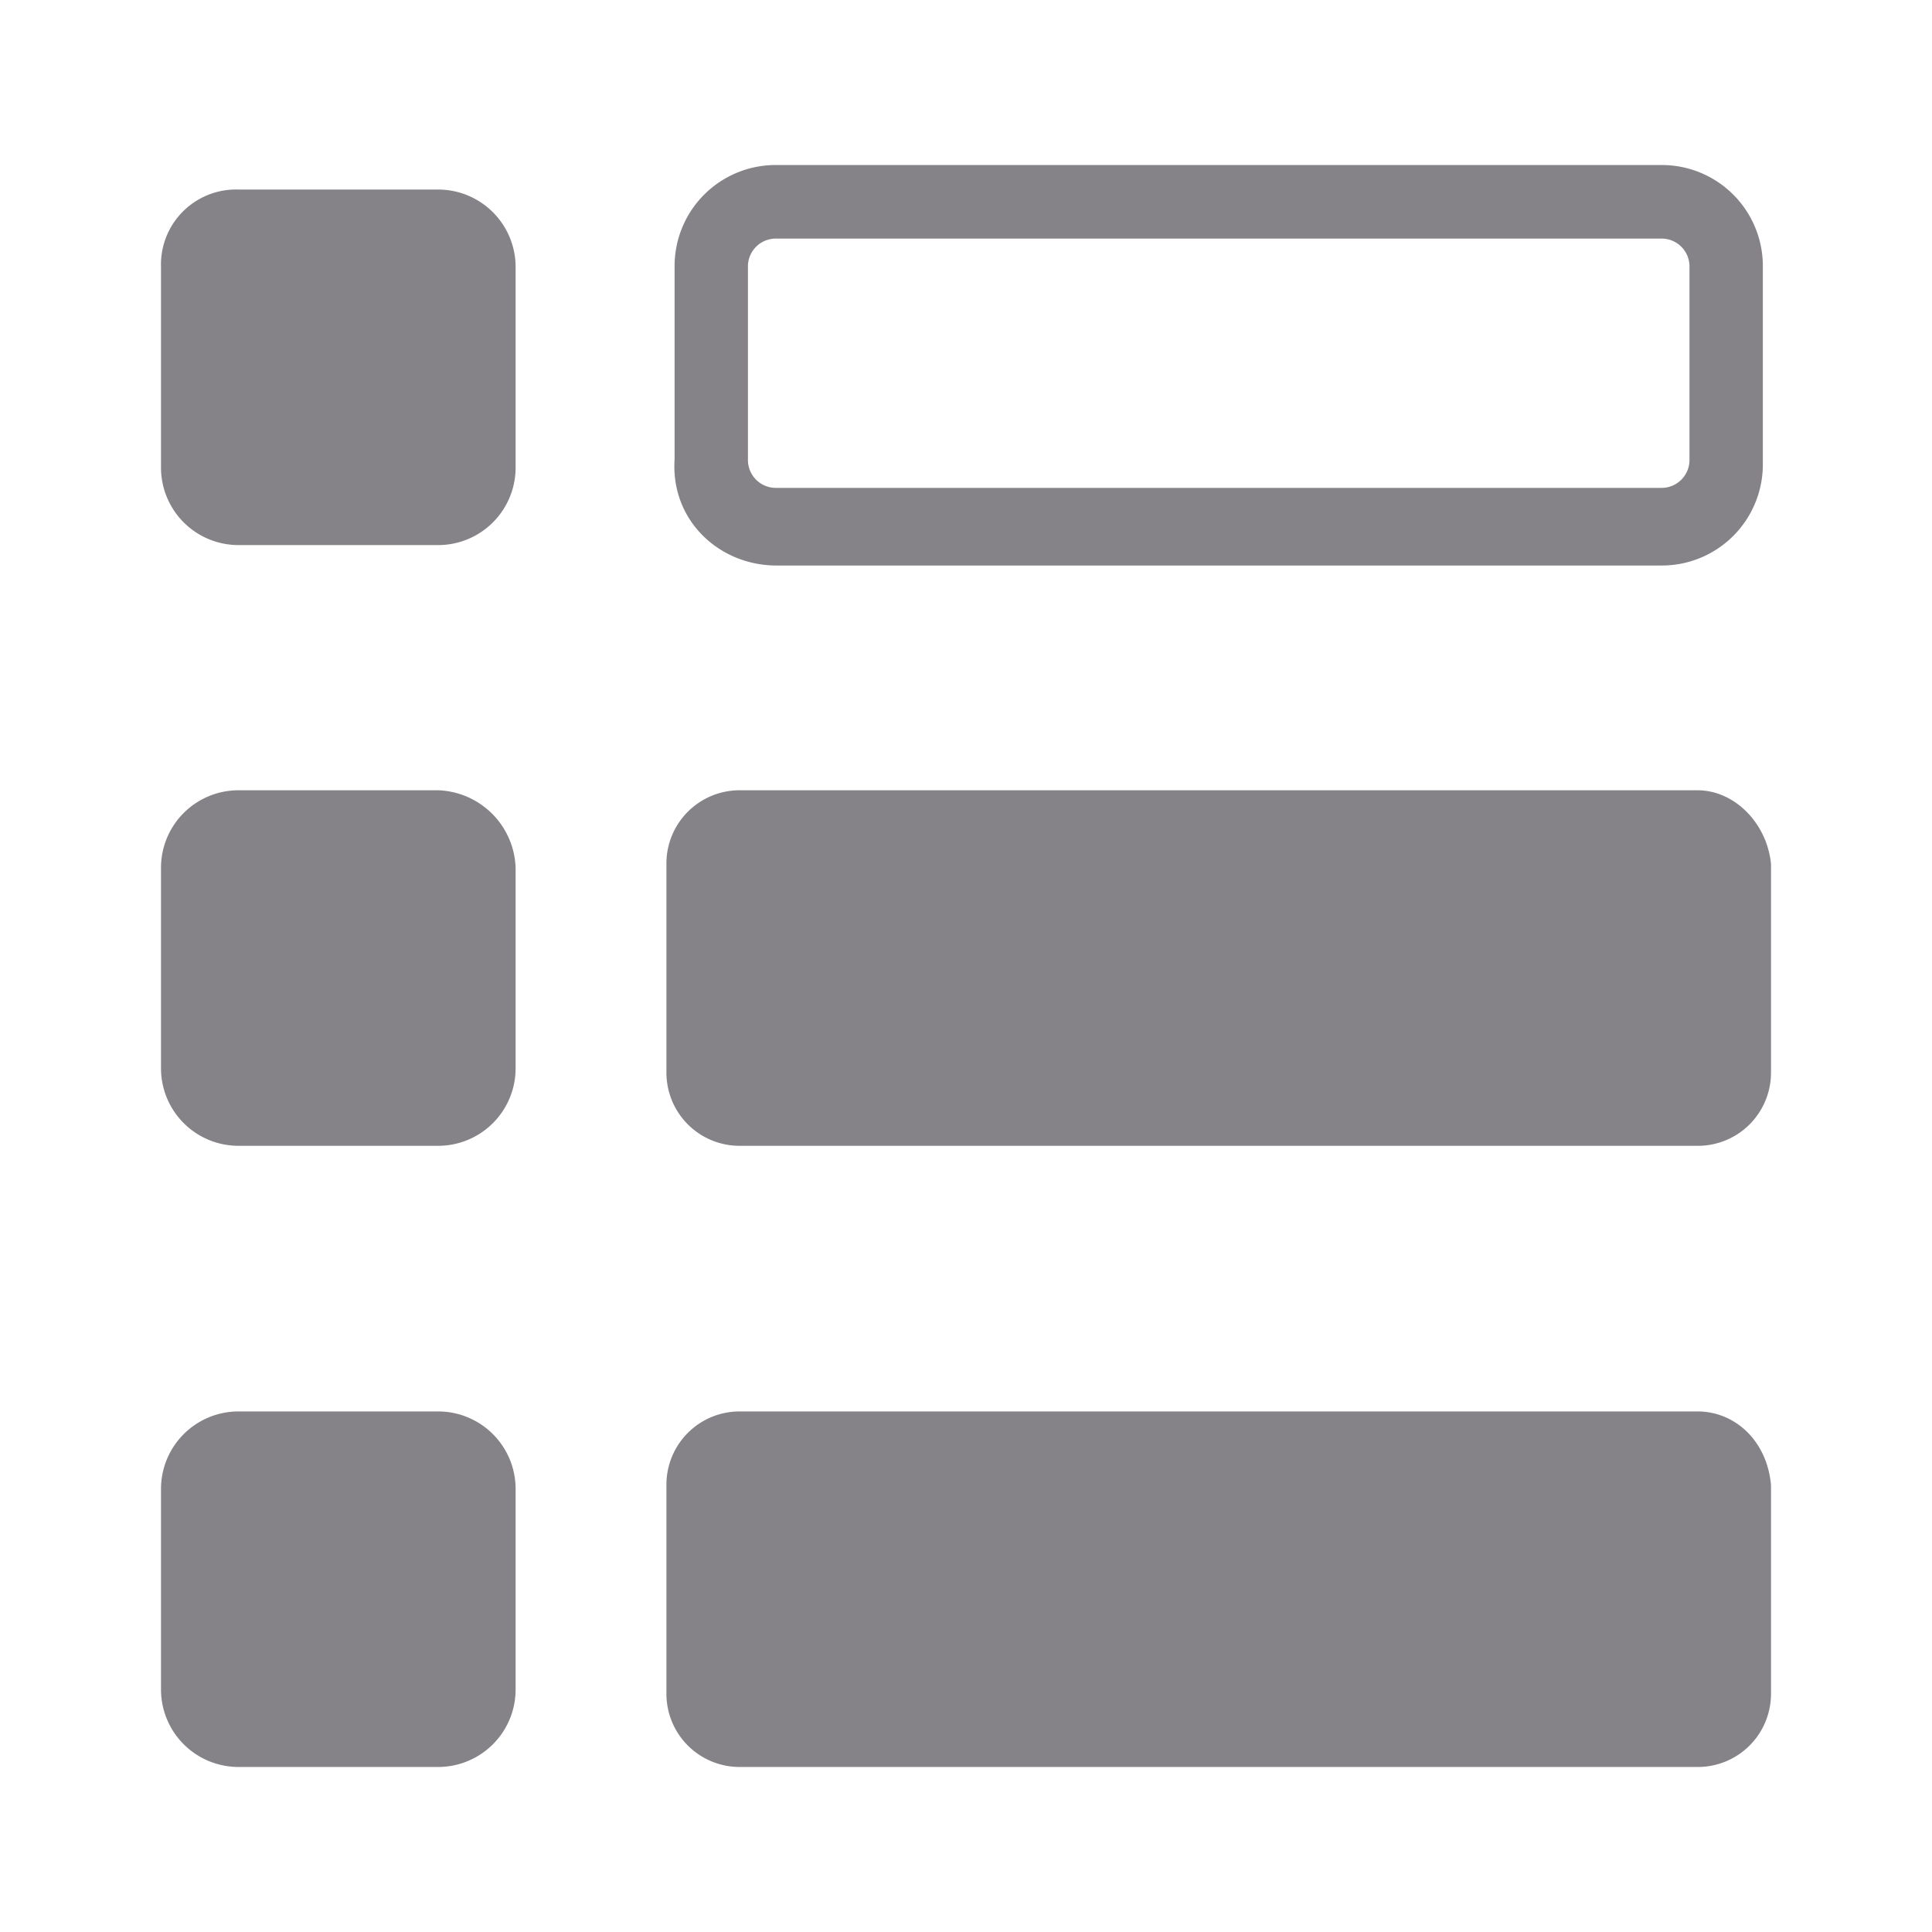 <svg xmlns="http://www.w3.org/2000/svg" width="240" height="240" viewBox="0 0 240 240">
  <defs>
    <style>
      .cls-1 {
        fill: #858387;
        fill-rule: evenodd;
      }
    </style>
  </defs>
  <path id="menuMaintenance" class="cls-1" d="M54.43,24.046H29.62A9.323,9.323,0,0,0,20,33.692V58.566a9.627,9.627,0,0,0,9.621,9.646H54.43a9.626,9.626,0,0,0,9.621-9.646V33.692a9.626,9.626,0,0,0-9.62-9.646h0Zm0,74.625H29.62A9.626,9.626,0,0,0,20,108.316v24.875a9.627,9.627,0,0,0,9.621,9.646H54.43a9.626,9.626,0,0,0,9.621-9.646V108.316a9.972,9.972,0,0,0-9.62-9.645h0Zm0,77.163H29.62A9.626,9.626,0,0,0,20,185.48v24.874A9.627,9.627,0,0,0,29.62,220H54.43a9.626,9.626,0,0,0,9.621-9.646V185.48a9.626,9.626,0,0,0-9.62-9.646h0ZM96.456,70.75H206.329a12.552,12.552,0,0,0,12.658-12.692V33.692A12.551,12.551,0,0,0,206.329,21H96.456A12.552,12.552,0,0,0,83.8,33.692V57.551c-0.507,7.615,5.569,13.2,12.658,13.2h0ZM92.911,33.692a3.466,3.466,0,0,1,3.544-3.554H206.329a3.465,3.465,0,0,1,3.544,3.554V57.551a3.466,3.466,0,0,1-3.544,3.554H96.456a3.466,3.466,0,0,1-3.544-3.554V33.692ZM210.886,98.671H91.9a9.088,9.088,0,0,0-9.114,9.138V133.7a9.088,9.088,0,0,0,9.114,9.138H210.887A9.087,9.087,0,0,0,220,133.7v-25.89c-0.506-5.077-4.557-9.138-9.113-9.138h0Zm0,77.163H91.9a9.088,9.088,0,0,0-9.114,9.138v25.891A9.088,9.088,0,0,0,91.9,220H210.887A9.087,9.087,0,0,0,220,210.863V184.972c-0.506-5.584-4.557-9.138-9.113-9.138h0Zm0,0" transform="translate(0 -0.5)"/>
</svg>
